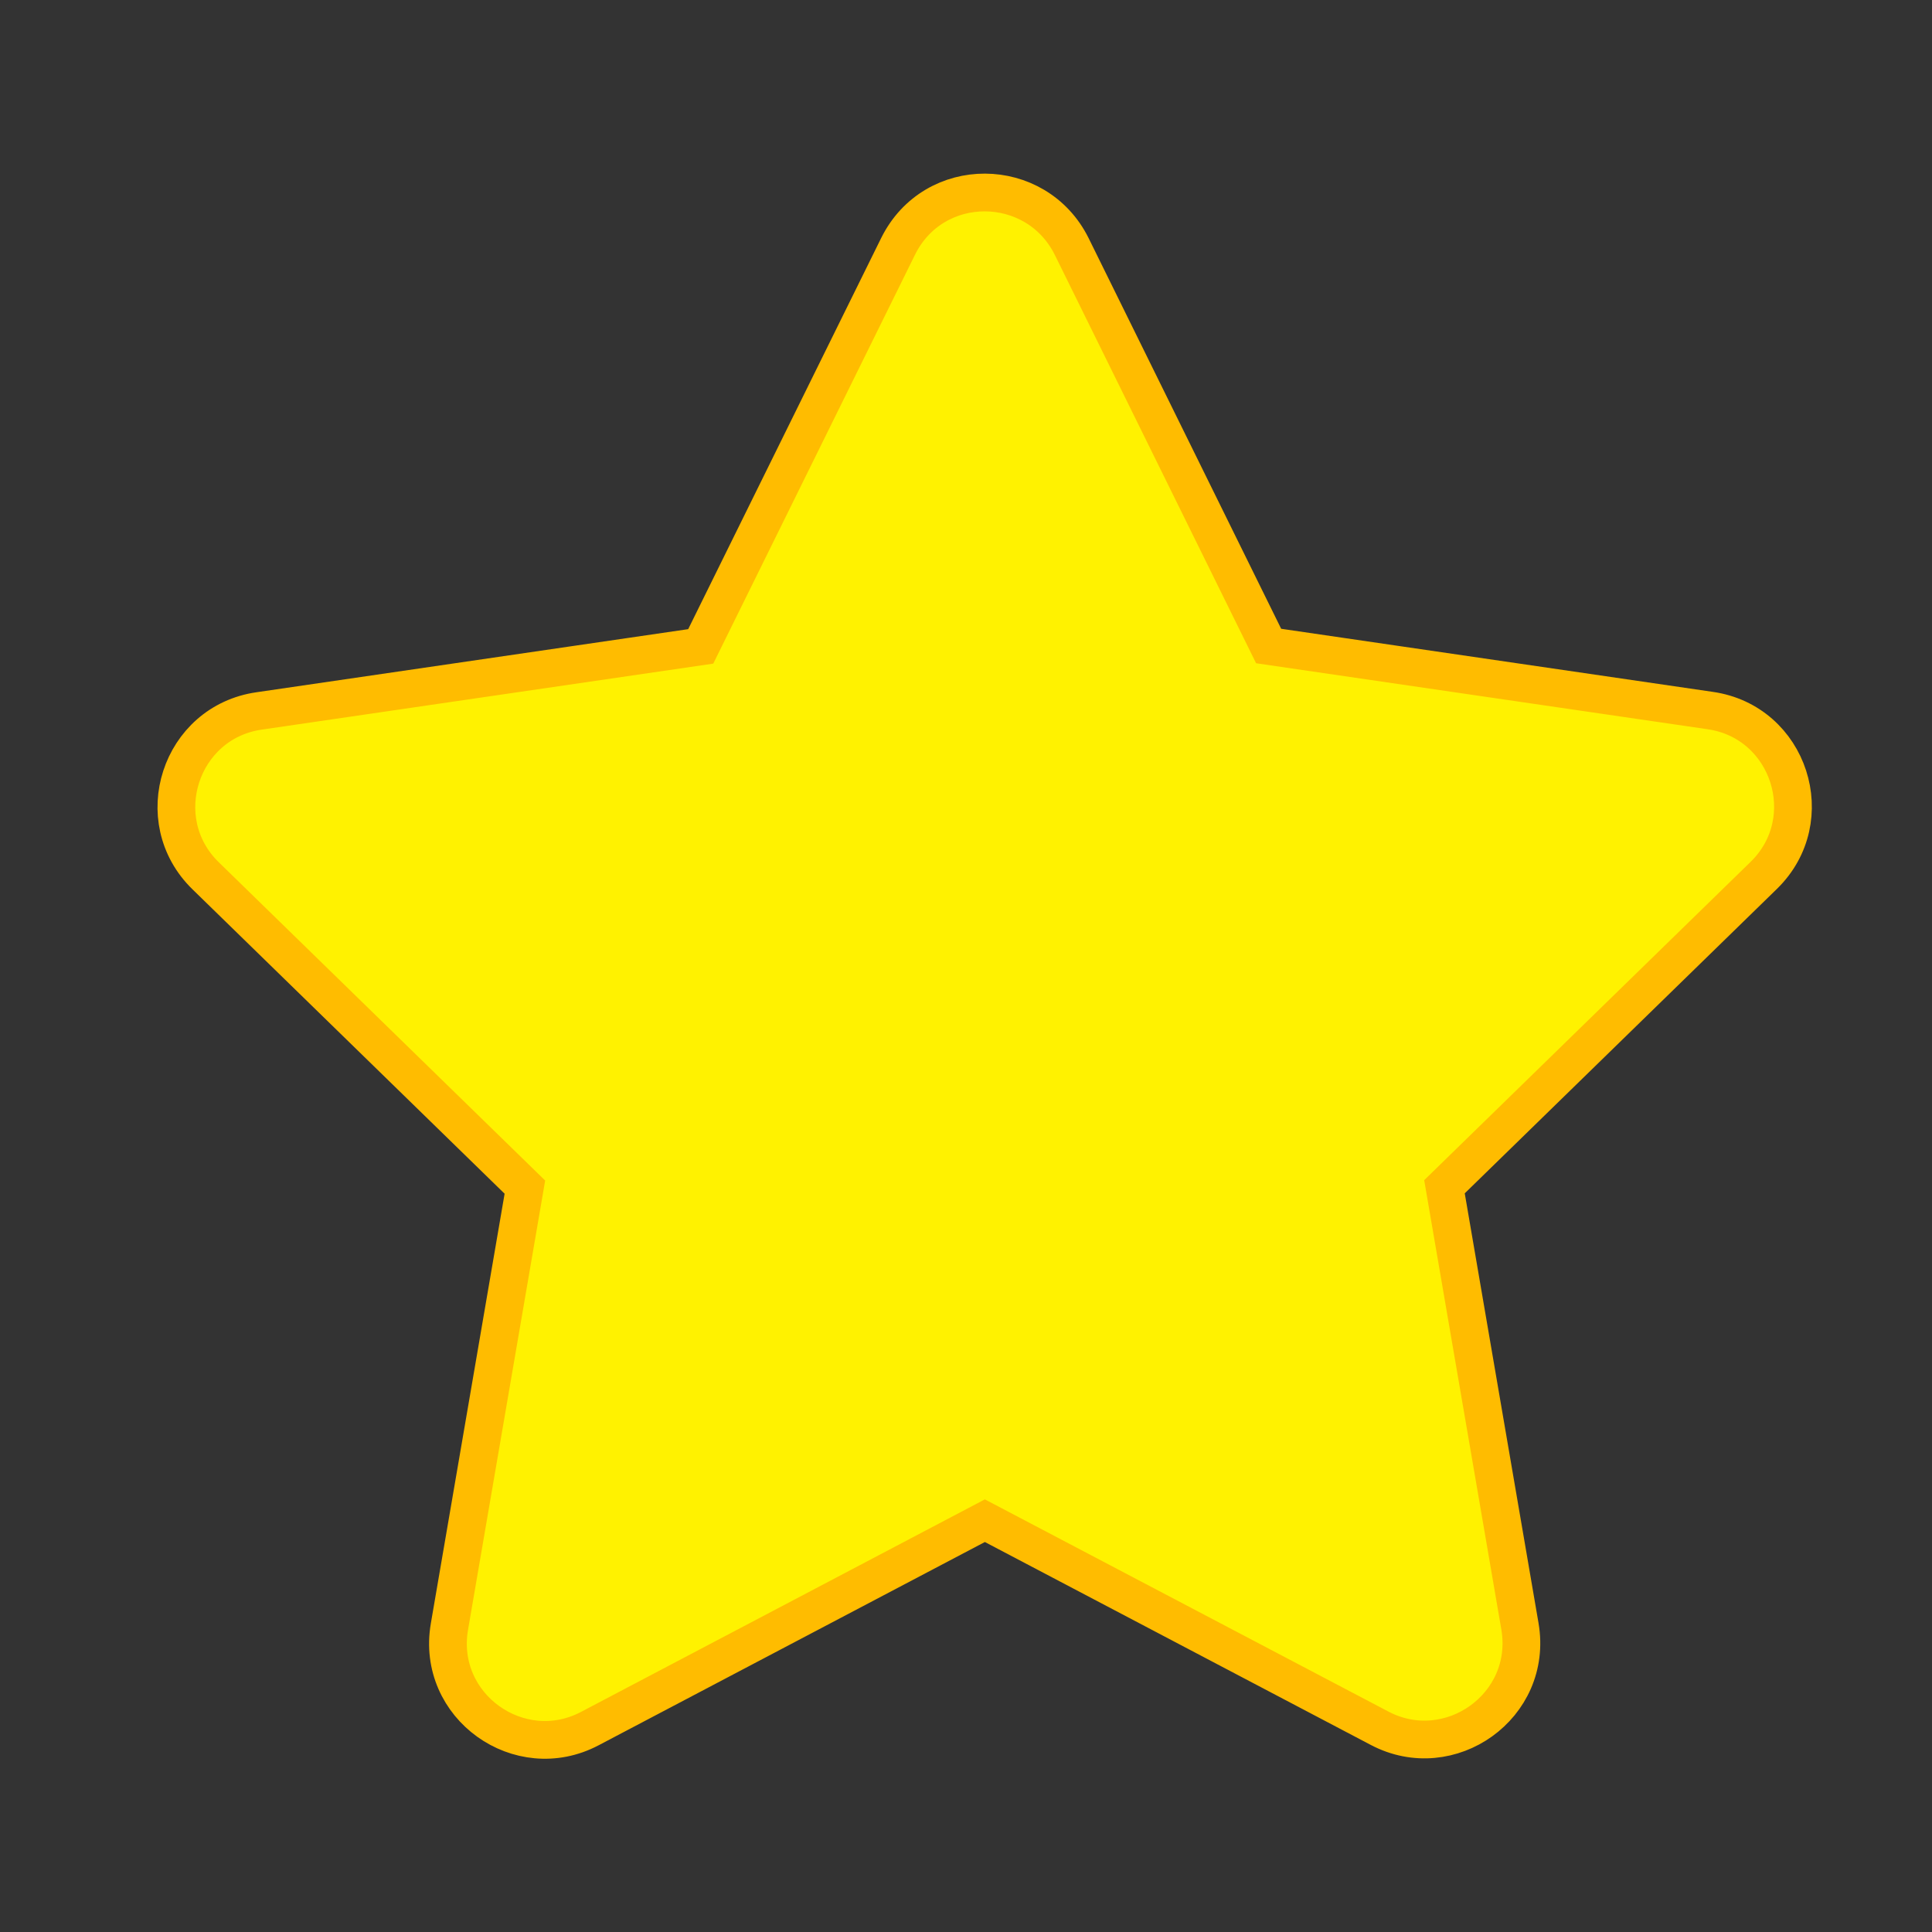 <?xml version="1.0" encoding="utf-8"?>
<!-- Generator: Adobe Illustrator 22.0.1, SVG Export Plug-In . SVG Version: 6.00 Build 0)  -->
<svg version="1.1" id="图层_1" focusable="false" xmlns="http://www.w3.org/2000/svg" xmlns:xlink="http://www.w3.org/1999/xlink"
	 x="0px" y="0px" viewBox="0 0 512 512" style="enable-background:new 0 0 512 512;" xml:space="preserve">
<rect x="0" y="0" width="512" height="512" fill="#333333" stroke="none"/>
<style type="text/css">
	.st0{fill:#FFF200;stroke:#FFBC00;stroke-width:10;stroke-miterlimit:10;}
</style>
<path class="st0" d="M238,65.3l-52.3,106l-117,17.1c-21,3-29.4,28.9-14.2,43.7l84.6,82.5l-20,116.5c-3.6,21.1,18.6,36.8,37.2,27
	L261,403l104.6,55c18.6,9.8,40.8-5.9,37.2-27l-20-116.5l84.6-82.5c15.2-14.8,6.8-40.7-14.2-43.7l-117-17.1L284,65.3
	C274.6,46.4,247.5,46.1,238,65.3L238,65.3z"/>
</svg>
